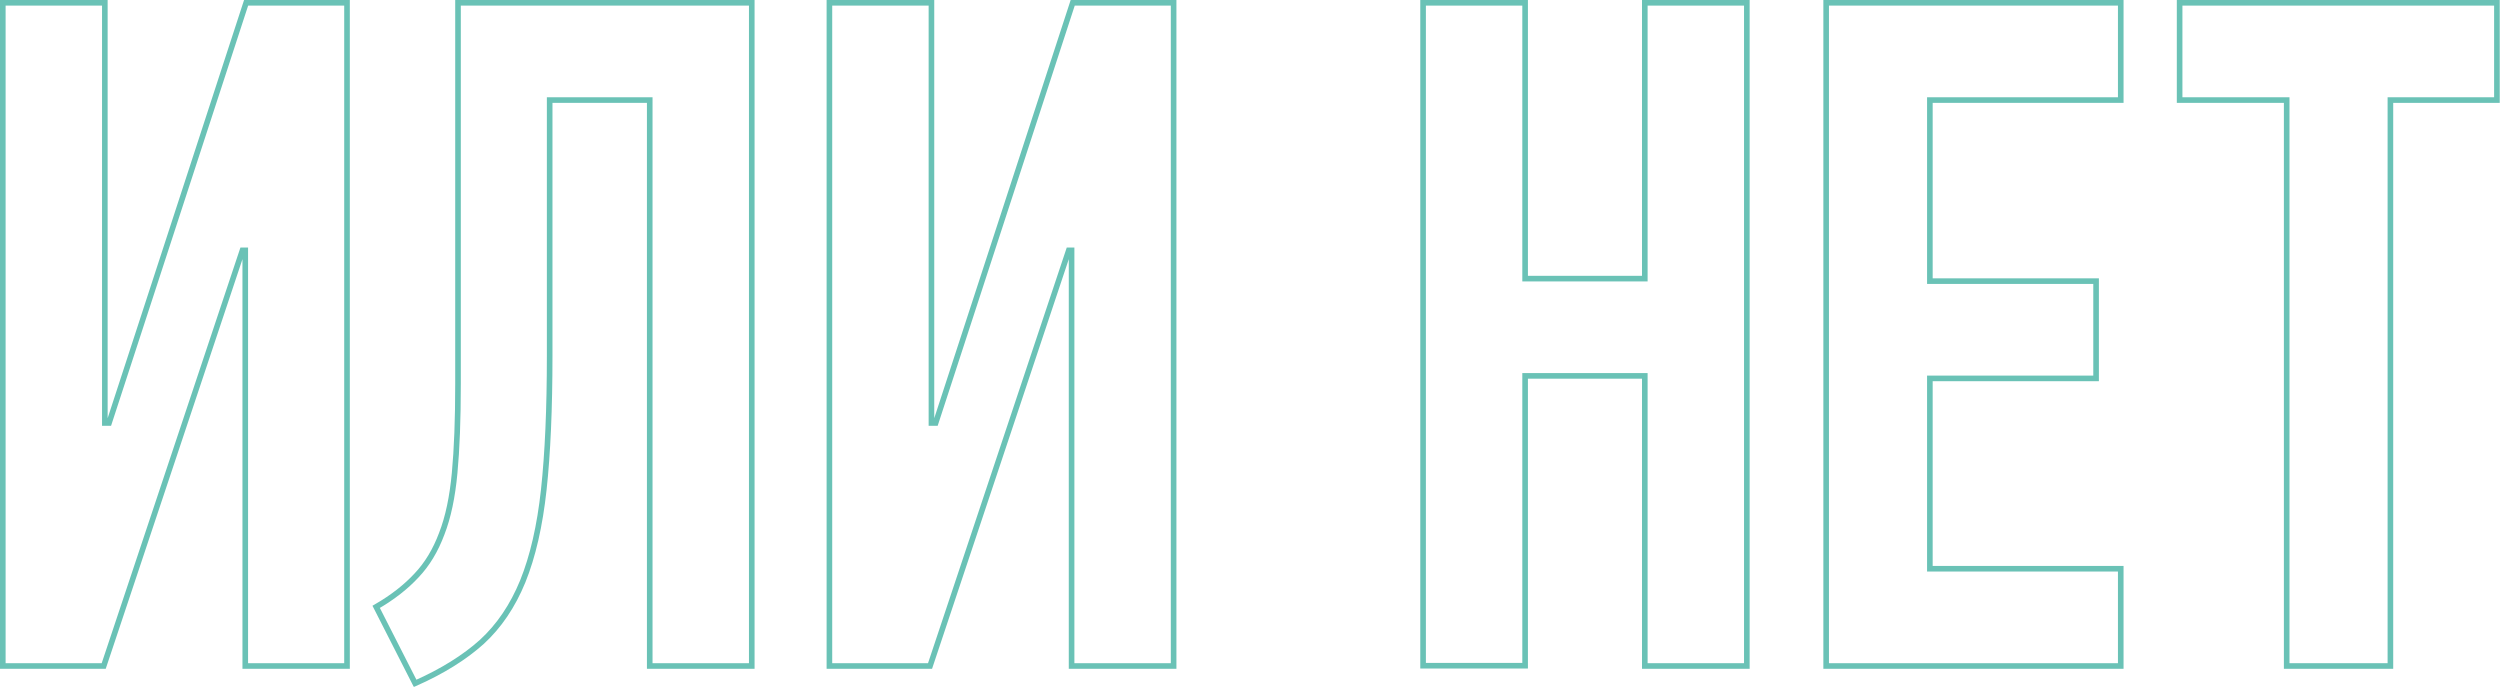<?xml version="1.0" encoding="utf-8"?>
<!-- Generator: Adobe Illustrator 21.1.0, SVG Export Plug-In . SVG Version: 6.00 Build 0)  -->
<svg version="1.1" id="Layer_1" xmlns="http://www.w3.org/2000/svg" xmlns:xlink="http://www.w3.org/1999/xlink" x="0px" y="0px"
	 viewBox="0 0 891.9 245" style="enable-background:new 0 0 891.9 245;" xml:space="preserve">
<style type="text/css">
	.st0{fill:none;stroke:#6AC2B6;stroke-width:2;}
</style>
<g>
	<g>
		<path class="st0" d="M1,237.6V1h36.4v149.9h1.5L87.8,1h36v236.6H87.5V89.3h-1L37,237.6H1z"/>
		<path class="st0" d="M134.2,216.5c5.9-3.4,10.7-7.2,14.4-11.2c3.8-4,6.8-9,9-14.9c2.3-5.9,3.8-13.1,4.6-21.7
			c0.8-8.5,1.2-19.1,1.2-31.7V1h104.8v236.6h-36.4V35.7h-35.7v91.1c0,19-0.7,35-2.1,47.9c-1.4,12.9-3.9,23.8-7.5,32.7
			c-3.6,8.8-8.5,16-14.6,21.6c-6.1,5.5-14.1,10.5-23.8,14.8L134.2,216.5z"/>
		<path class="st0" d="M295.9,237.6V1h36.4v149.9h1.5L382.7,1h36v236.6h-36.4V89.3h-1l-49.5,148.3H295.9z"/>
		<path class="st0" d="M507.7,237.6V1h36.4v98.4h42.7V1h36.4v236.6h-36.4V134.1h-42.7v103.4H507.7z"/>
		<path class="st0" d="M651.5,237.6V1h105.1v34.7h-68.1v64.6h59.3V135h-59.3v67.9h68.1v34.7H651.5z"/>
		<path class="st0" d="M777.6,35.7V1h113.2v34.7h-38v201.9h-37V35.7H777.6z"/>
	</g>
</g>
</svg>
